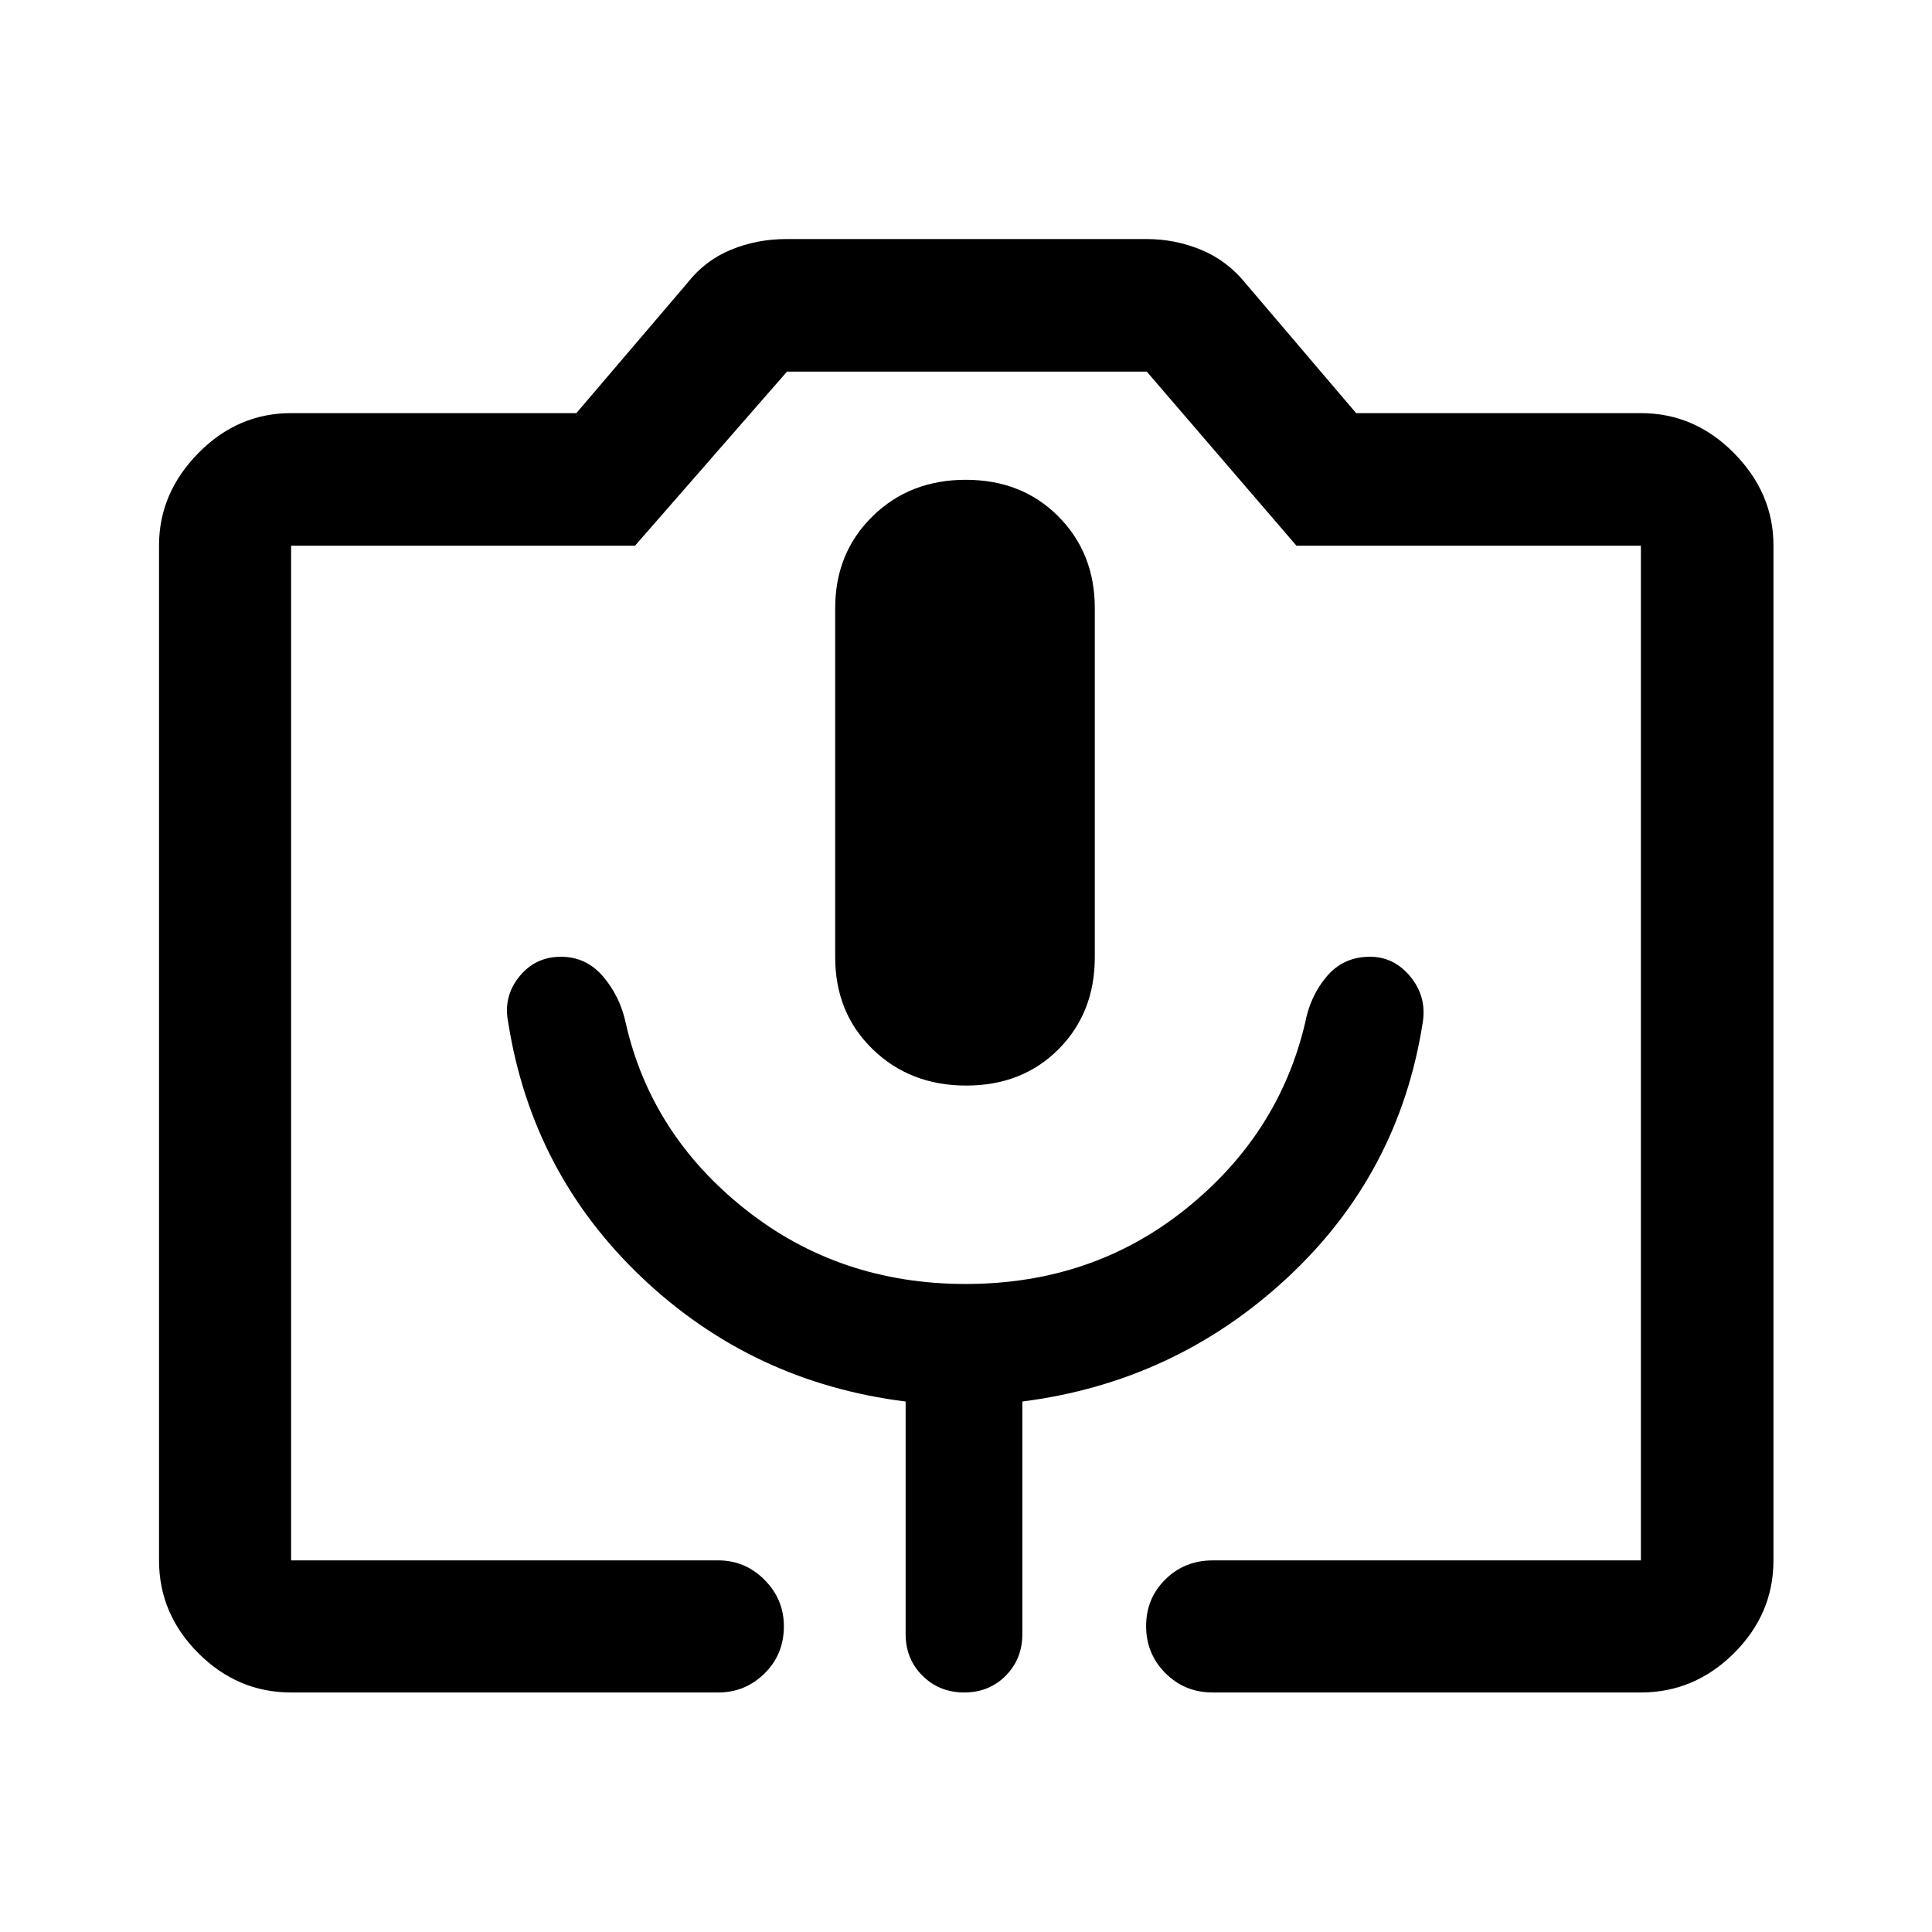 <svg xmlns="http://www.w3.org/2000/svg" height="48" viewBox="0 -960 960 960" width="48"><path d="M144.65-119.02q-26.57 0-46.1-19.53t-19.53-46.1v-504.34q0-25.99 19.53-45.86t46.1-19.87h141.74l55.15-64.65q8.73-11.17 21.62-16.51 12.89-5.34 27.75-5.34h178.78q14.2 0 27.12 5.34 12.92 5.34 22.06 16.6l54.98 64.56h141.5q26.66 0 46.27 19.87 19.6 19.87 19.6 45.86v504.34q0 26.57-19.6 46.1-19.61 19.53-46.27 19.53H602.57q-13.93 0-23.5-9.62t-9.57-23.37q0-13.75 9.57-23.2 9.57-9.44 23.5-9.44h212.78v-504.2H644.19l-74.37-86.5H391.06l-75.52 86.5H144.65v504.2h212.28q13.35 0 22.96 9.66 9.61 9.66 9.61 23.08 0 14-9.61 23.44-9.61 9.45-22.96 9.45H144.65Zm335.46-301.57q27.89 0 45.89-18.07 18-18.08 18-45.72v-173.41q0-27.41-18.11-45.6-18.1-18.2-46-18.2-27.89 0-46.39 18.2-18.5 18.19-18.5 45.6v173.41q0 27.64 18.61 45.72 18.6 18.07 46.5 18.07ZM144.65-184.65h670.7-670.7ZM479.83-322q-62.83 0-109.65-37.21-46.82-37.22-59.31-92.71-2.87-13.13-11.24-22.9-8.37-9.77-20.88-9.77-12.81 0-20.78 9.94-7.97 9.94-5.47 22.56 11.83 75.18 66.66 127.09Q374-273.09 450-263.59v115.57q0 12.32 8.37 20.66 8.38 8.34 20.75 8.34 12.38 0 20.63-8.34 8.25-8.34 8.25-20.66v-115.57q75.85-9.69 131.54-61.38 55.69-51.69 67.41-126.94 2.05-12.8-6.09-22.74-8.14-9.94-20.07-9.94-13.29 0-21.54 9.77t-10.75 23.15q-13.1 55.4-59.47 92.53Q542.66-322 479.83-322Z"/></svg>